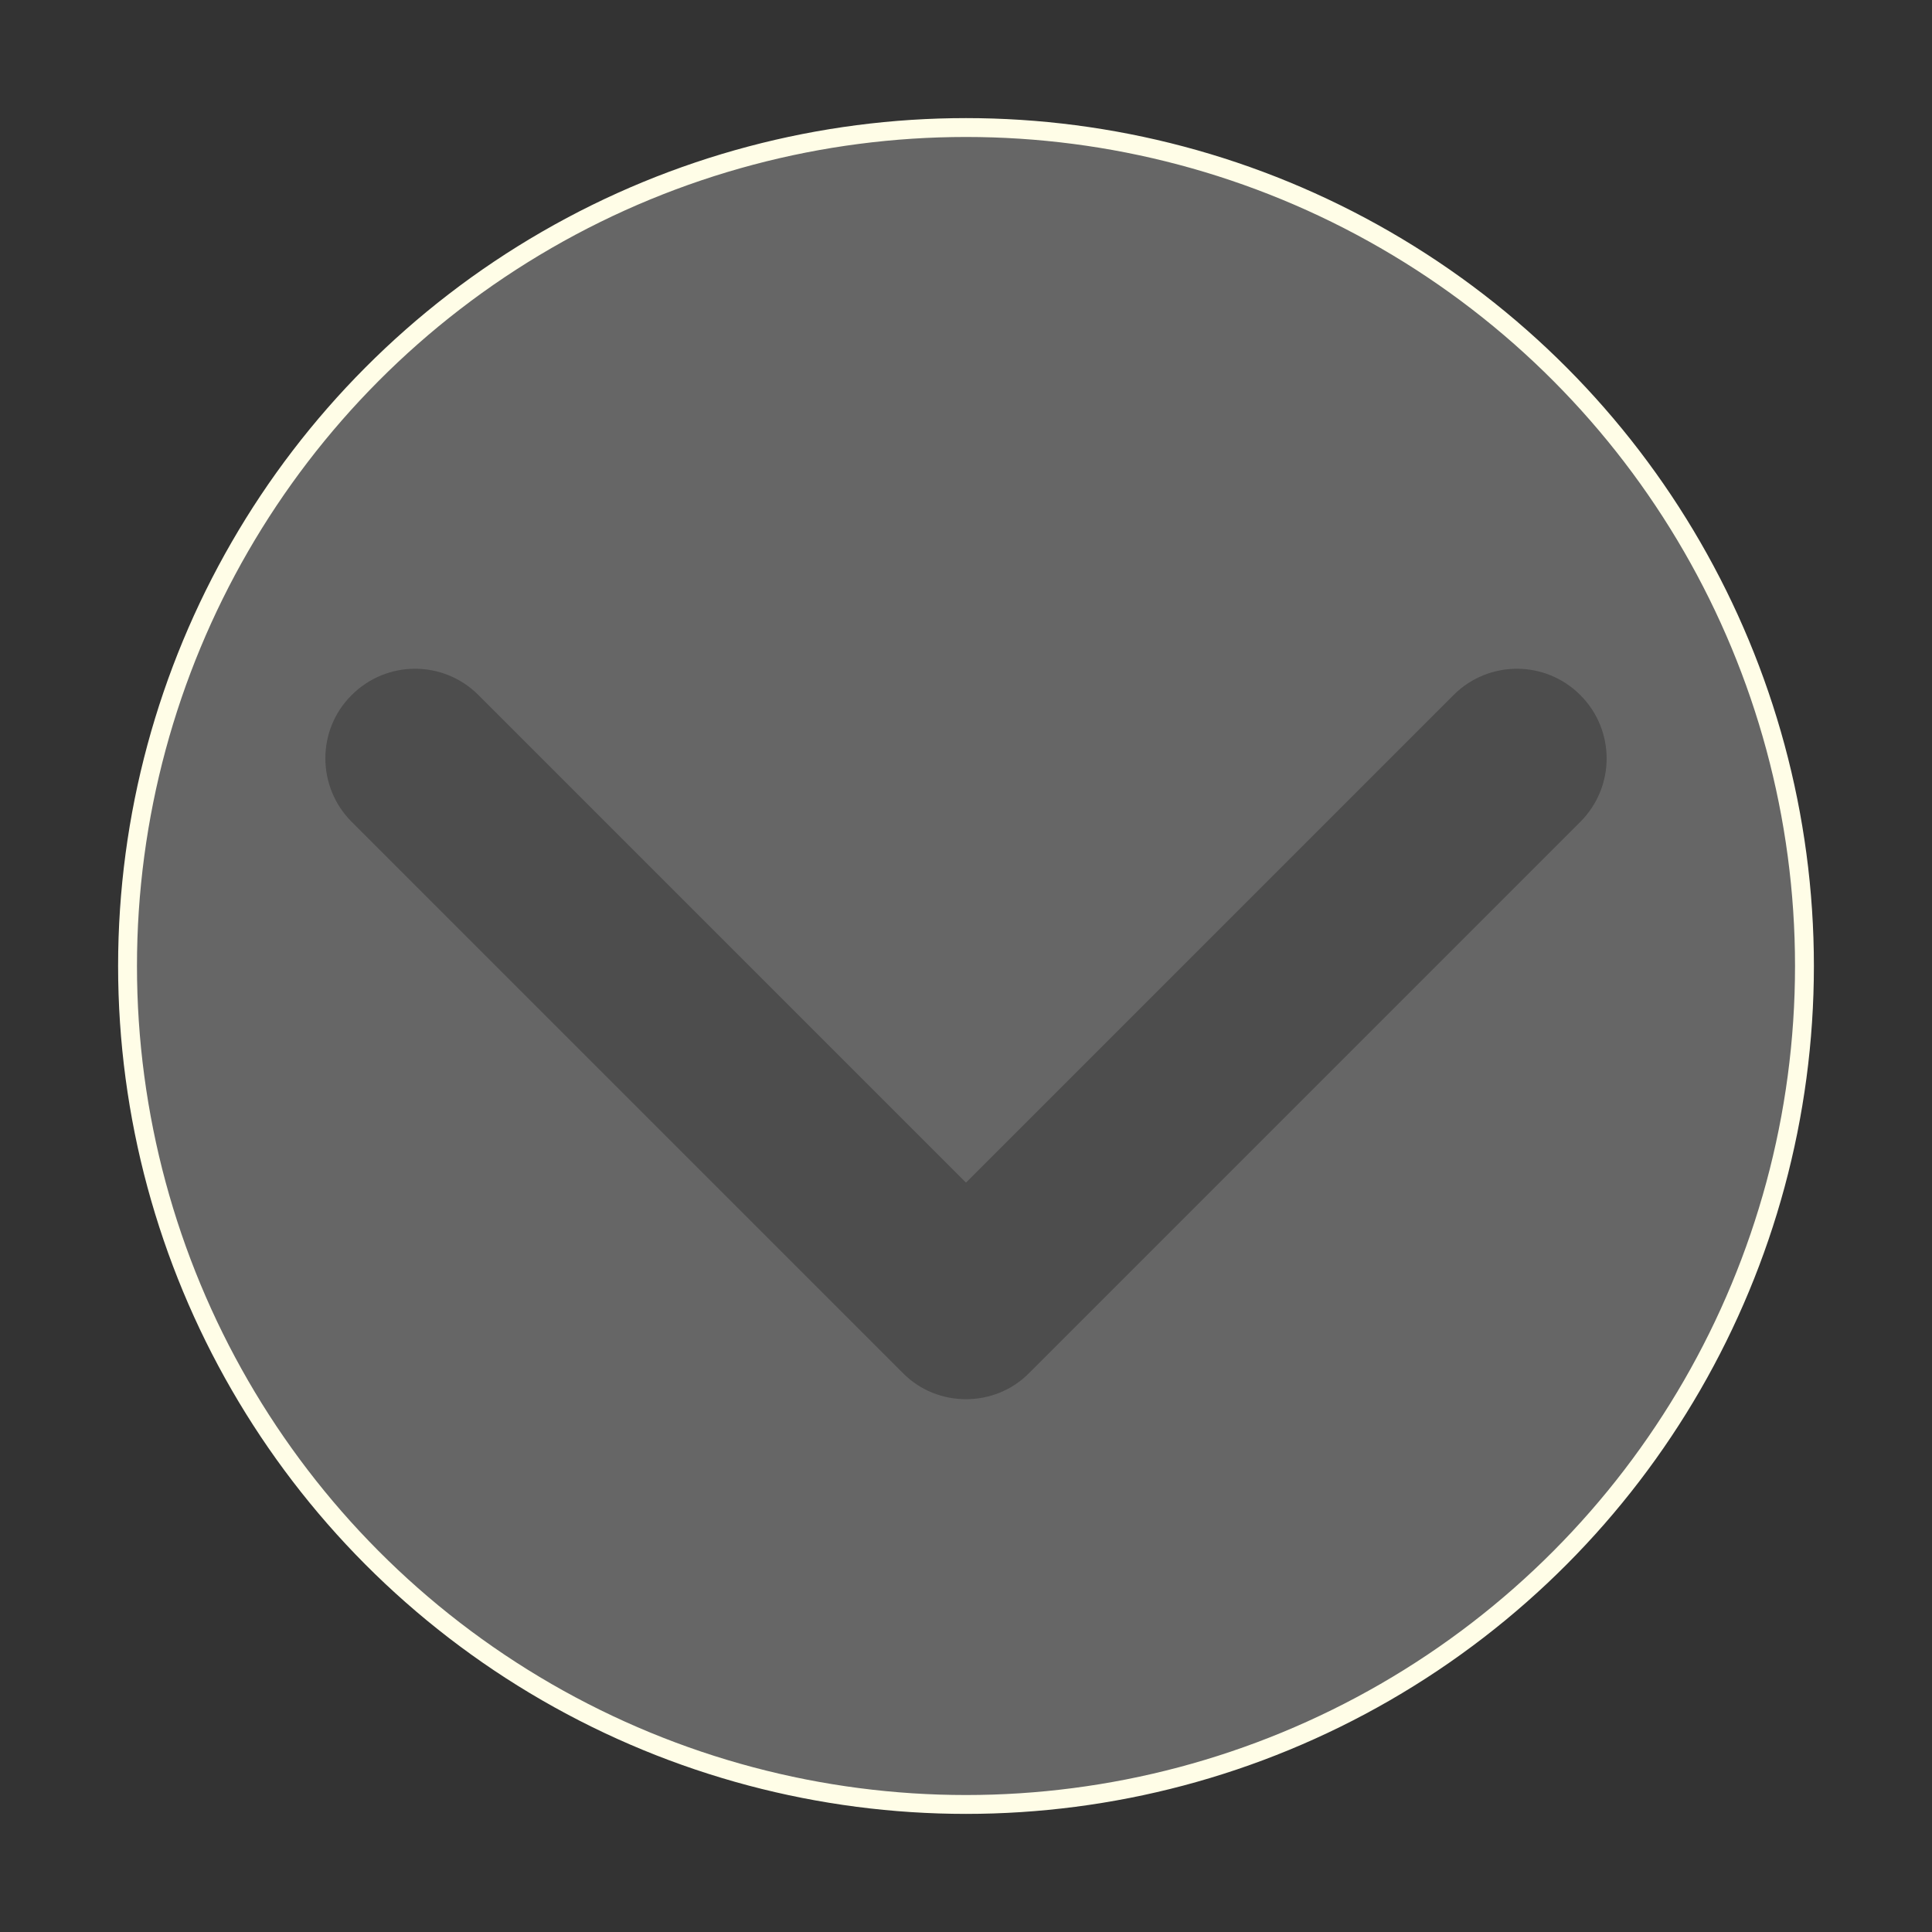 <?xml version="1.0" encoding="utf-8"?>
<!-- Generator: Adobe Illustrator 24.1.2, SVG Export Plug-In . SVG Version: 6.00 Build 0)  -->
<svg version="1.1" id="Слой_1" xmlns="http://www.w3.org/2000/svg" xmlns:xlink="http://www.w3.org/1999/xlink" x="0px" y="0px"
	 viewBox="0 0 512 512" style="enable-background:new 0 0 512 512;" xml:space="preserve">
<rect x="0" y="0" width="512" height="512" fill="#333333" stroke="none"/>
<style type="text/css">
	.st0{fill:#666666;stroke:#FFFDE7;stroke-width:5;stroke-miterlimit:10;}
	.st1{fill:#4D4D4D;}
</style>
<circle class="st0" cx="256" cy="256" r="222.2"/>
<g>
	<path class="st1" d="M256,370.8c-6.1,0-12.2-2.3-16.8-7l-146-146c-9.3-9.3-9.3-24.4,0-33.6c9.3-9.3,24.3-9.3,33.6,0L256,313.4
		l129.2-129.2c9.3-9.3,24.3-9.3,33.6,0c9.3,9.3,9.3,24.3,0,33.6l-146,146C268.2,368.5,262.1,370.8,256,370.8z"/>
</g>
</svg>
